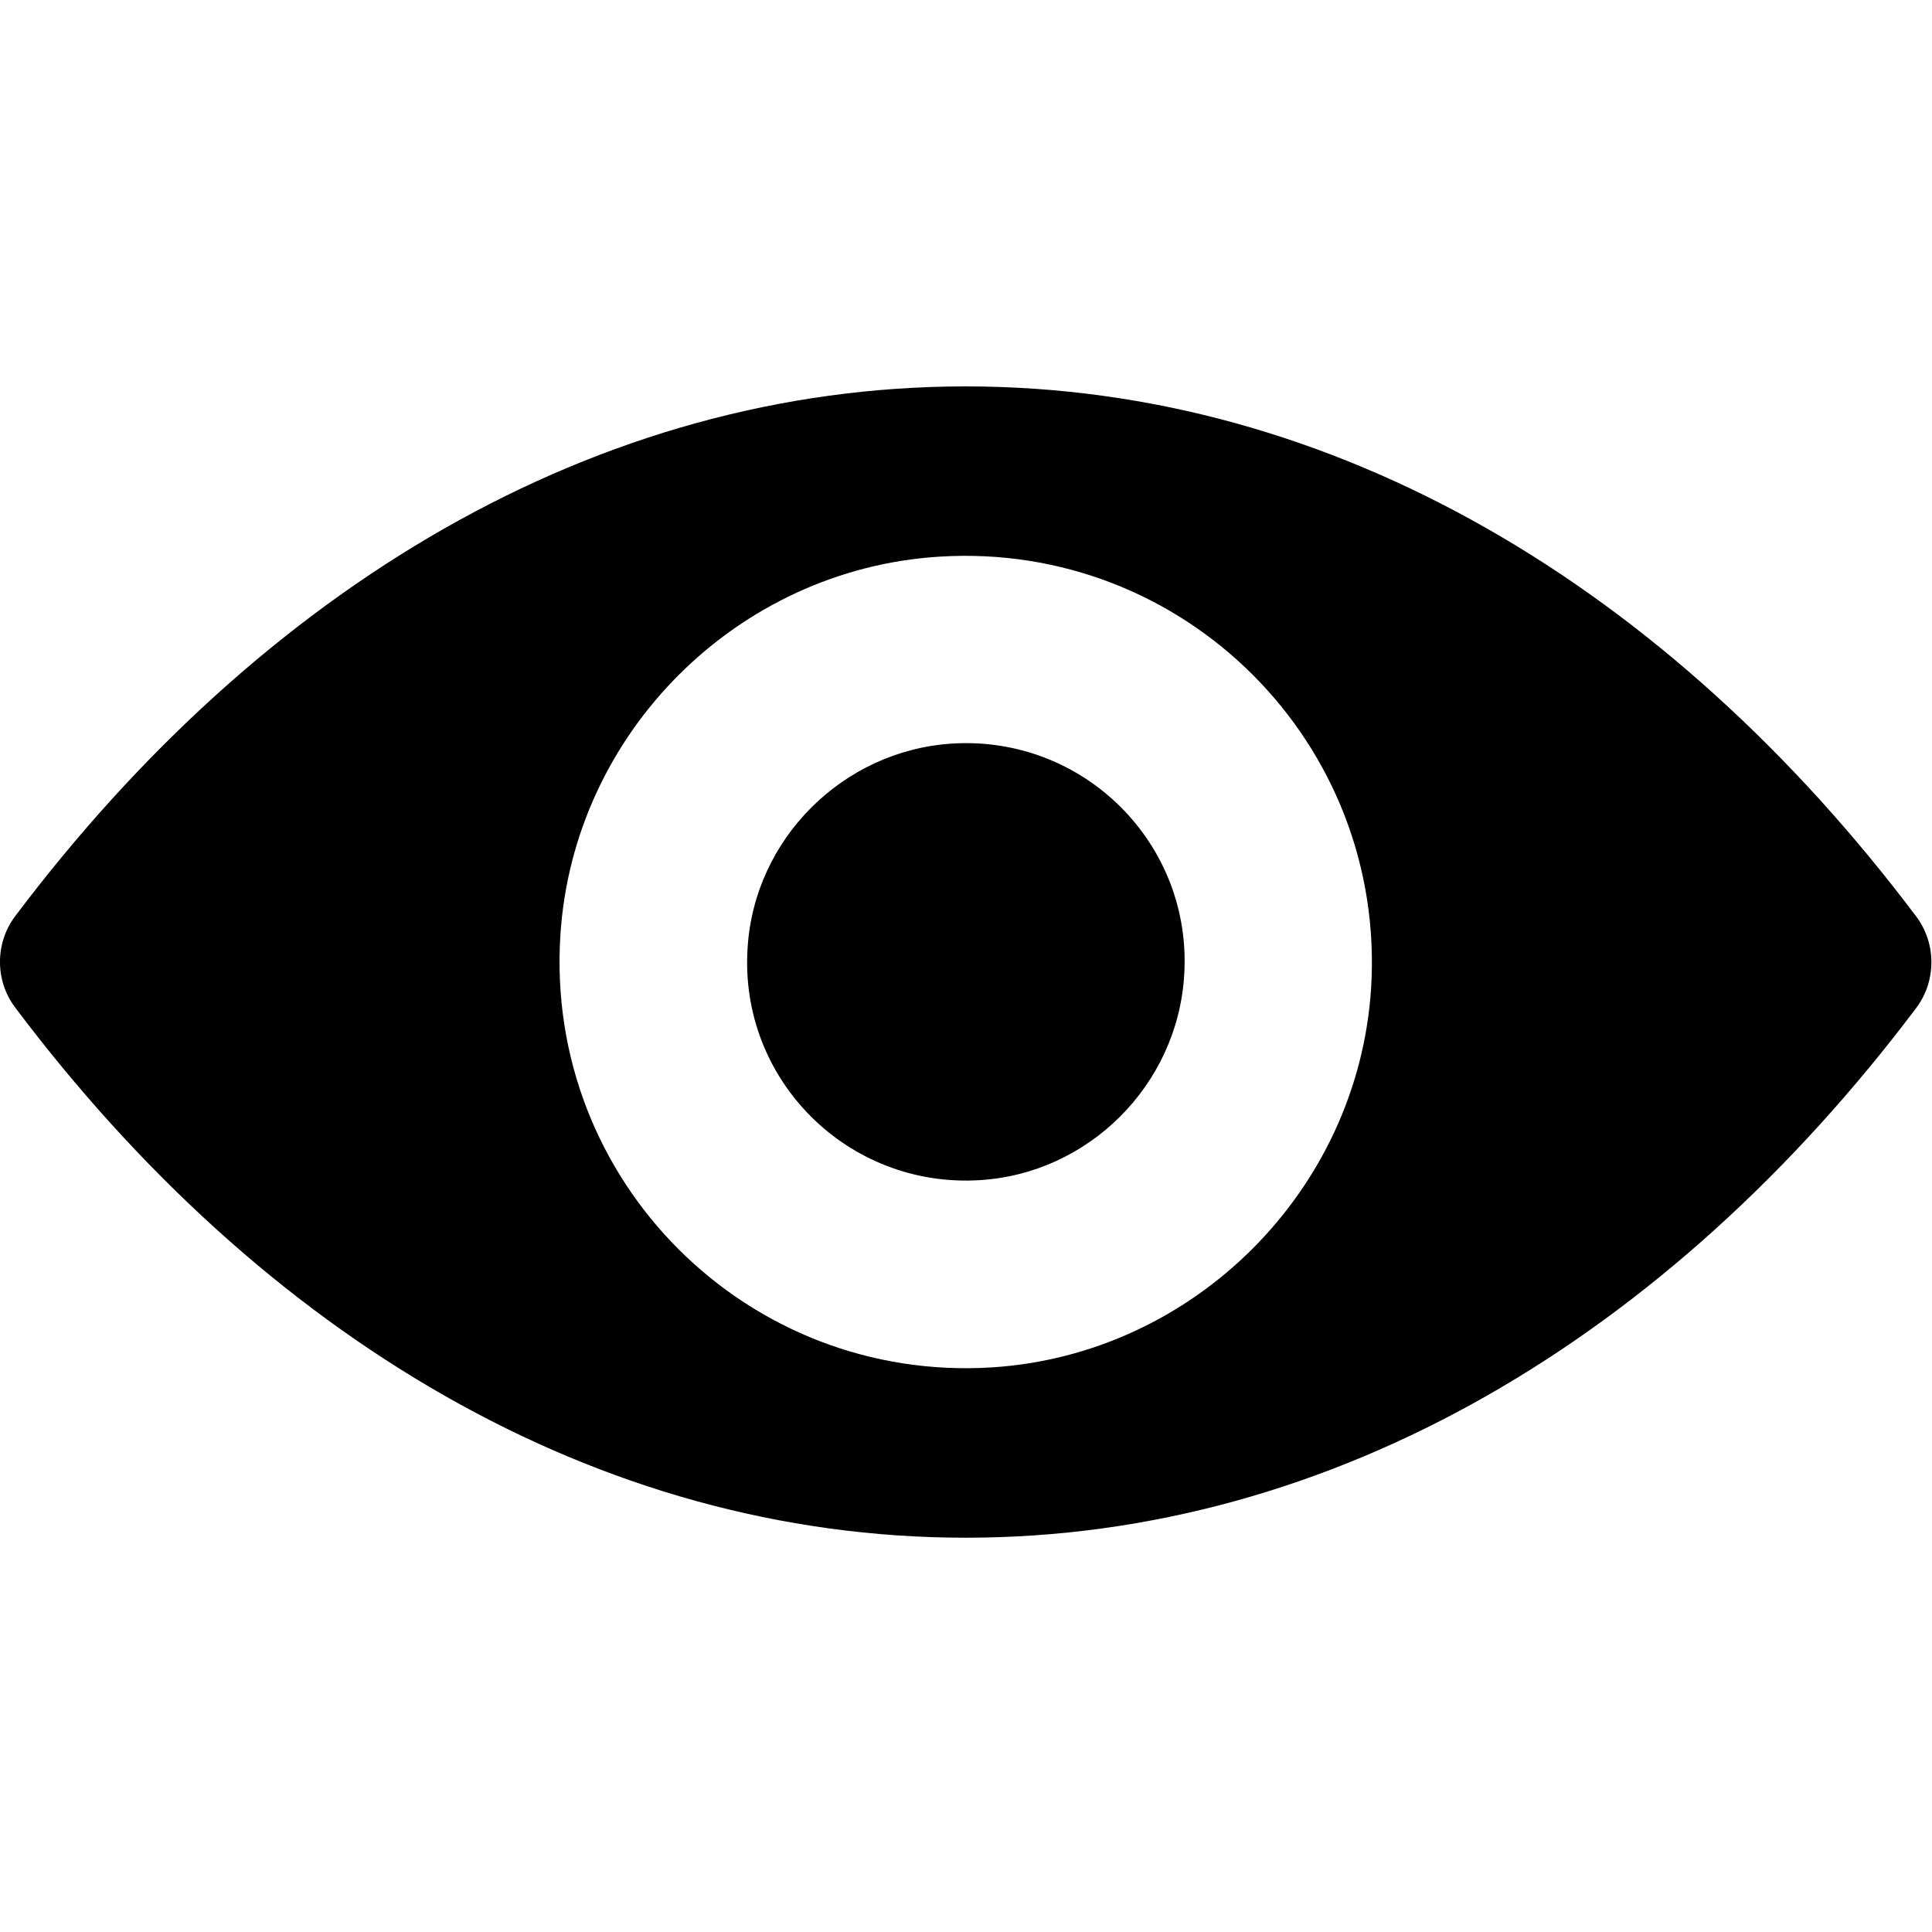 <svg width="24" height="24" viewBox="0 0 24 24" fill="none" xmlns="http://www.w3.org/2000/svg">
<path d="M11.996 4.8C7.412 4.8 3.255 7.308 0.188 11.382C-0.063 11.715 -0.063 12.182 0.188 12.515C3.255 16.594 7.412 19.102 11.996 19.102C16.58 19.102 20.737 16.594 23.805 12.52C24.055 12.187 24.055 11.72 23.805 11.386C20.737 7.308 16.58 4.8 11.996 4.8ZM12.325 16.986C9.282 17.178 6.769 14.67 6.961 11.622C7.118 9.109 9.155 7.072 11.668 6.915C14.71 6.724 17.223 9.232 17.032 12.28C16.87 14.788 14.833 16.825 12.325 16.986ZM12.173 14.66C10.534 14.763 9.179 13.414 9.287 11.774C9.371 10.42 10.47 9.325 11.825 9.237C13.464 9.134 14.818 10.483 14.71 12.123C14.622 13.482 13.523 14.577 12.173 14.66Z" fill="black"/>
</svg>
